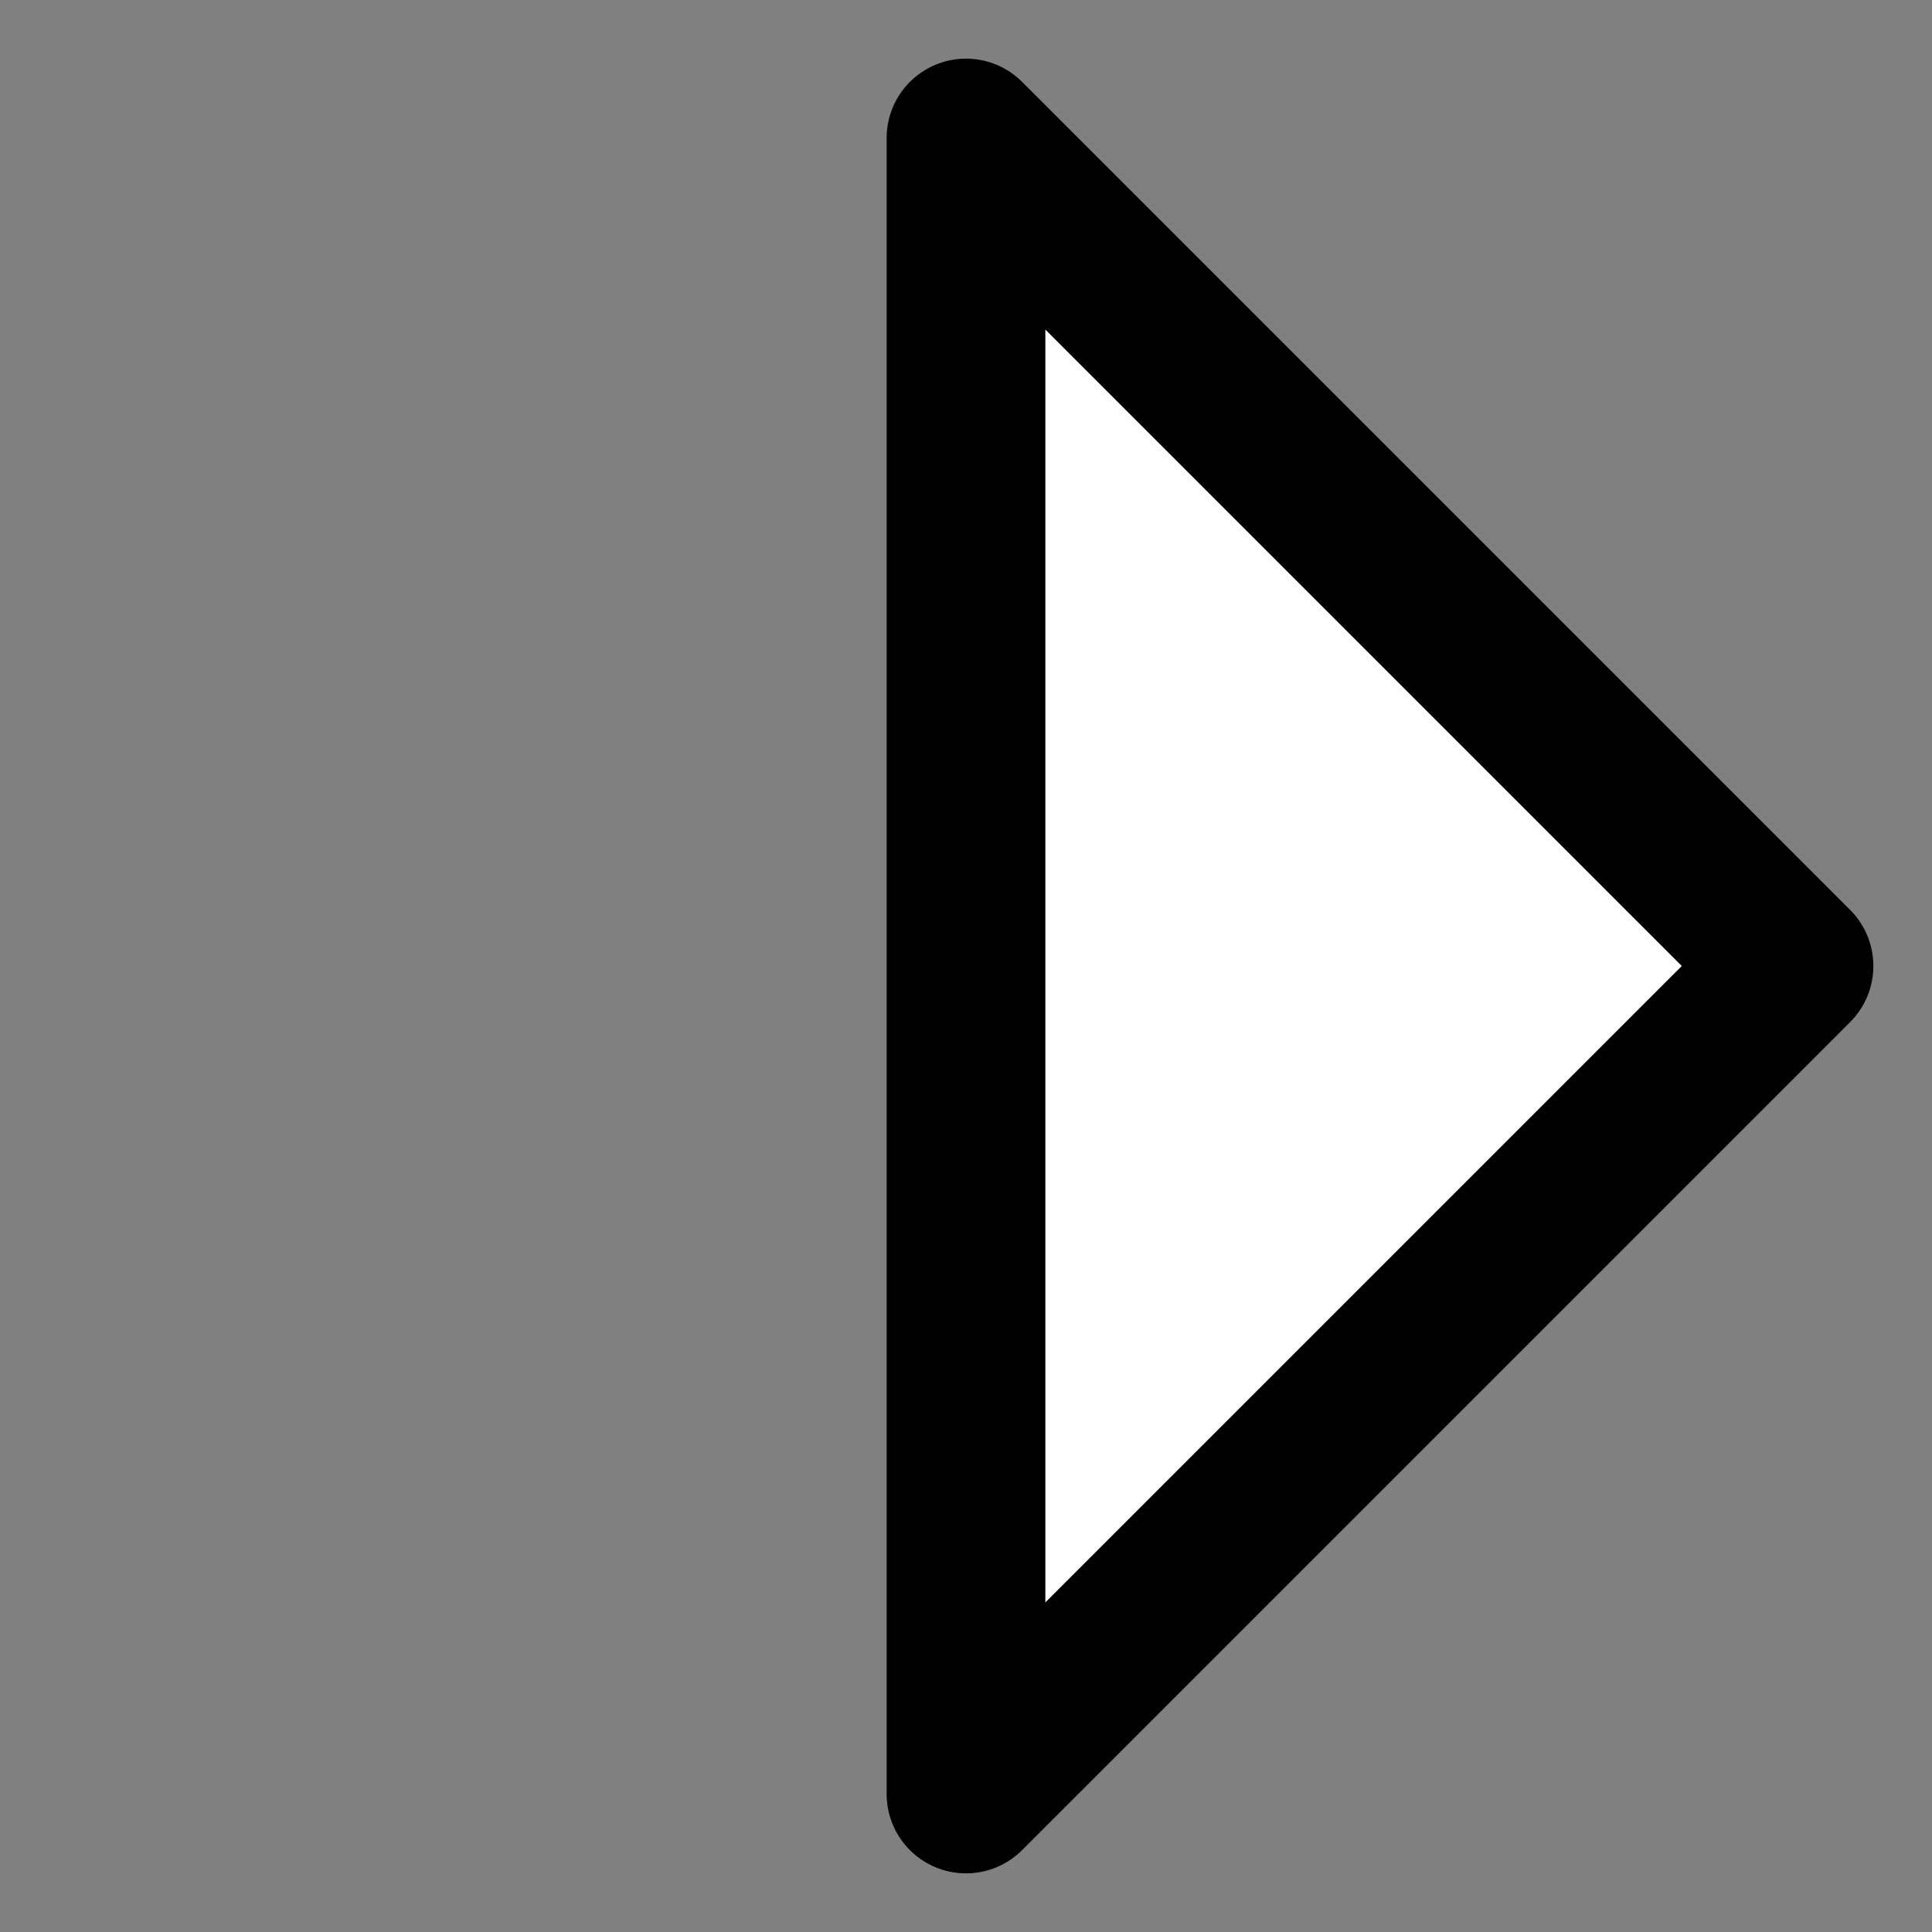 <?xml version="1.0" encoding="UTF-8" standalone="no"?>
<!DOCTYPE svg PUBLIC "-//W3C//DTD SVG 1.1//EN" "http://www.w3.org/Graphics/SVG/1.1/DTD/svg11.dtd">
<svg width="14px" height="14px" version="1.1" xmlns="http://www.w3.org/2000/svg" xmlns:xlink="http://www.w3.org/1999/xlink" xml:space="preserve" xmlns:serif="http://www.serif.com/" style="fill-rule:evenodd;clip-rule:evenodd;stroke-linecap:round;stroke-linejoin:round;stroke-miterlimit:2.2;">
    <rect width="100%" height="100%" fill="#808080" stroke="none"/>
    <g id="tri_right_small">
        <path d="M13,7l-6,-6l0,12l6,-6Z" style="fill:white;stroke:black;stroke-width:1.15px;"/>
    </g>
</svg>
